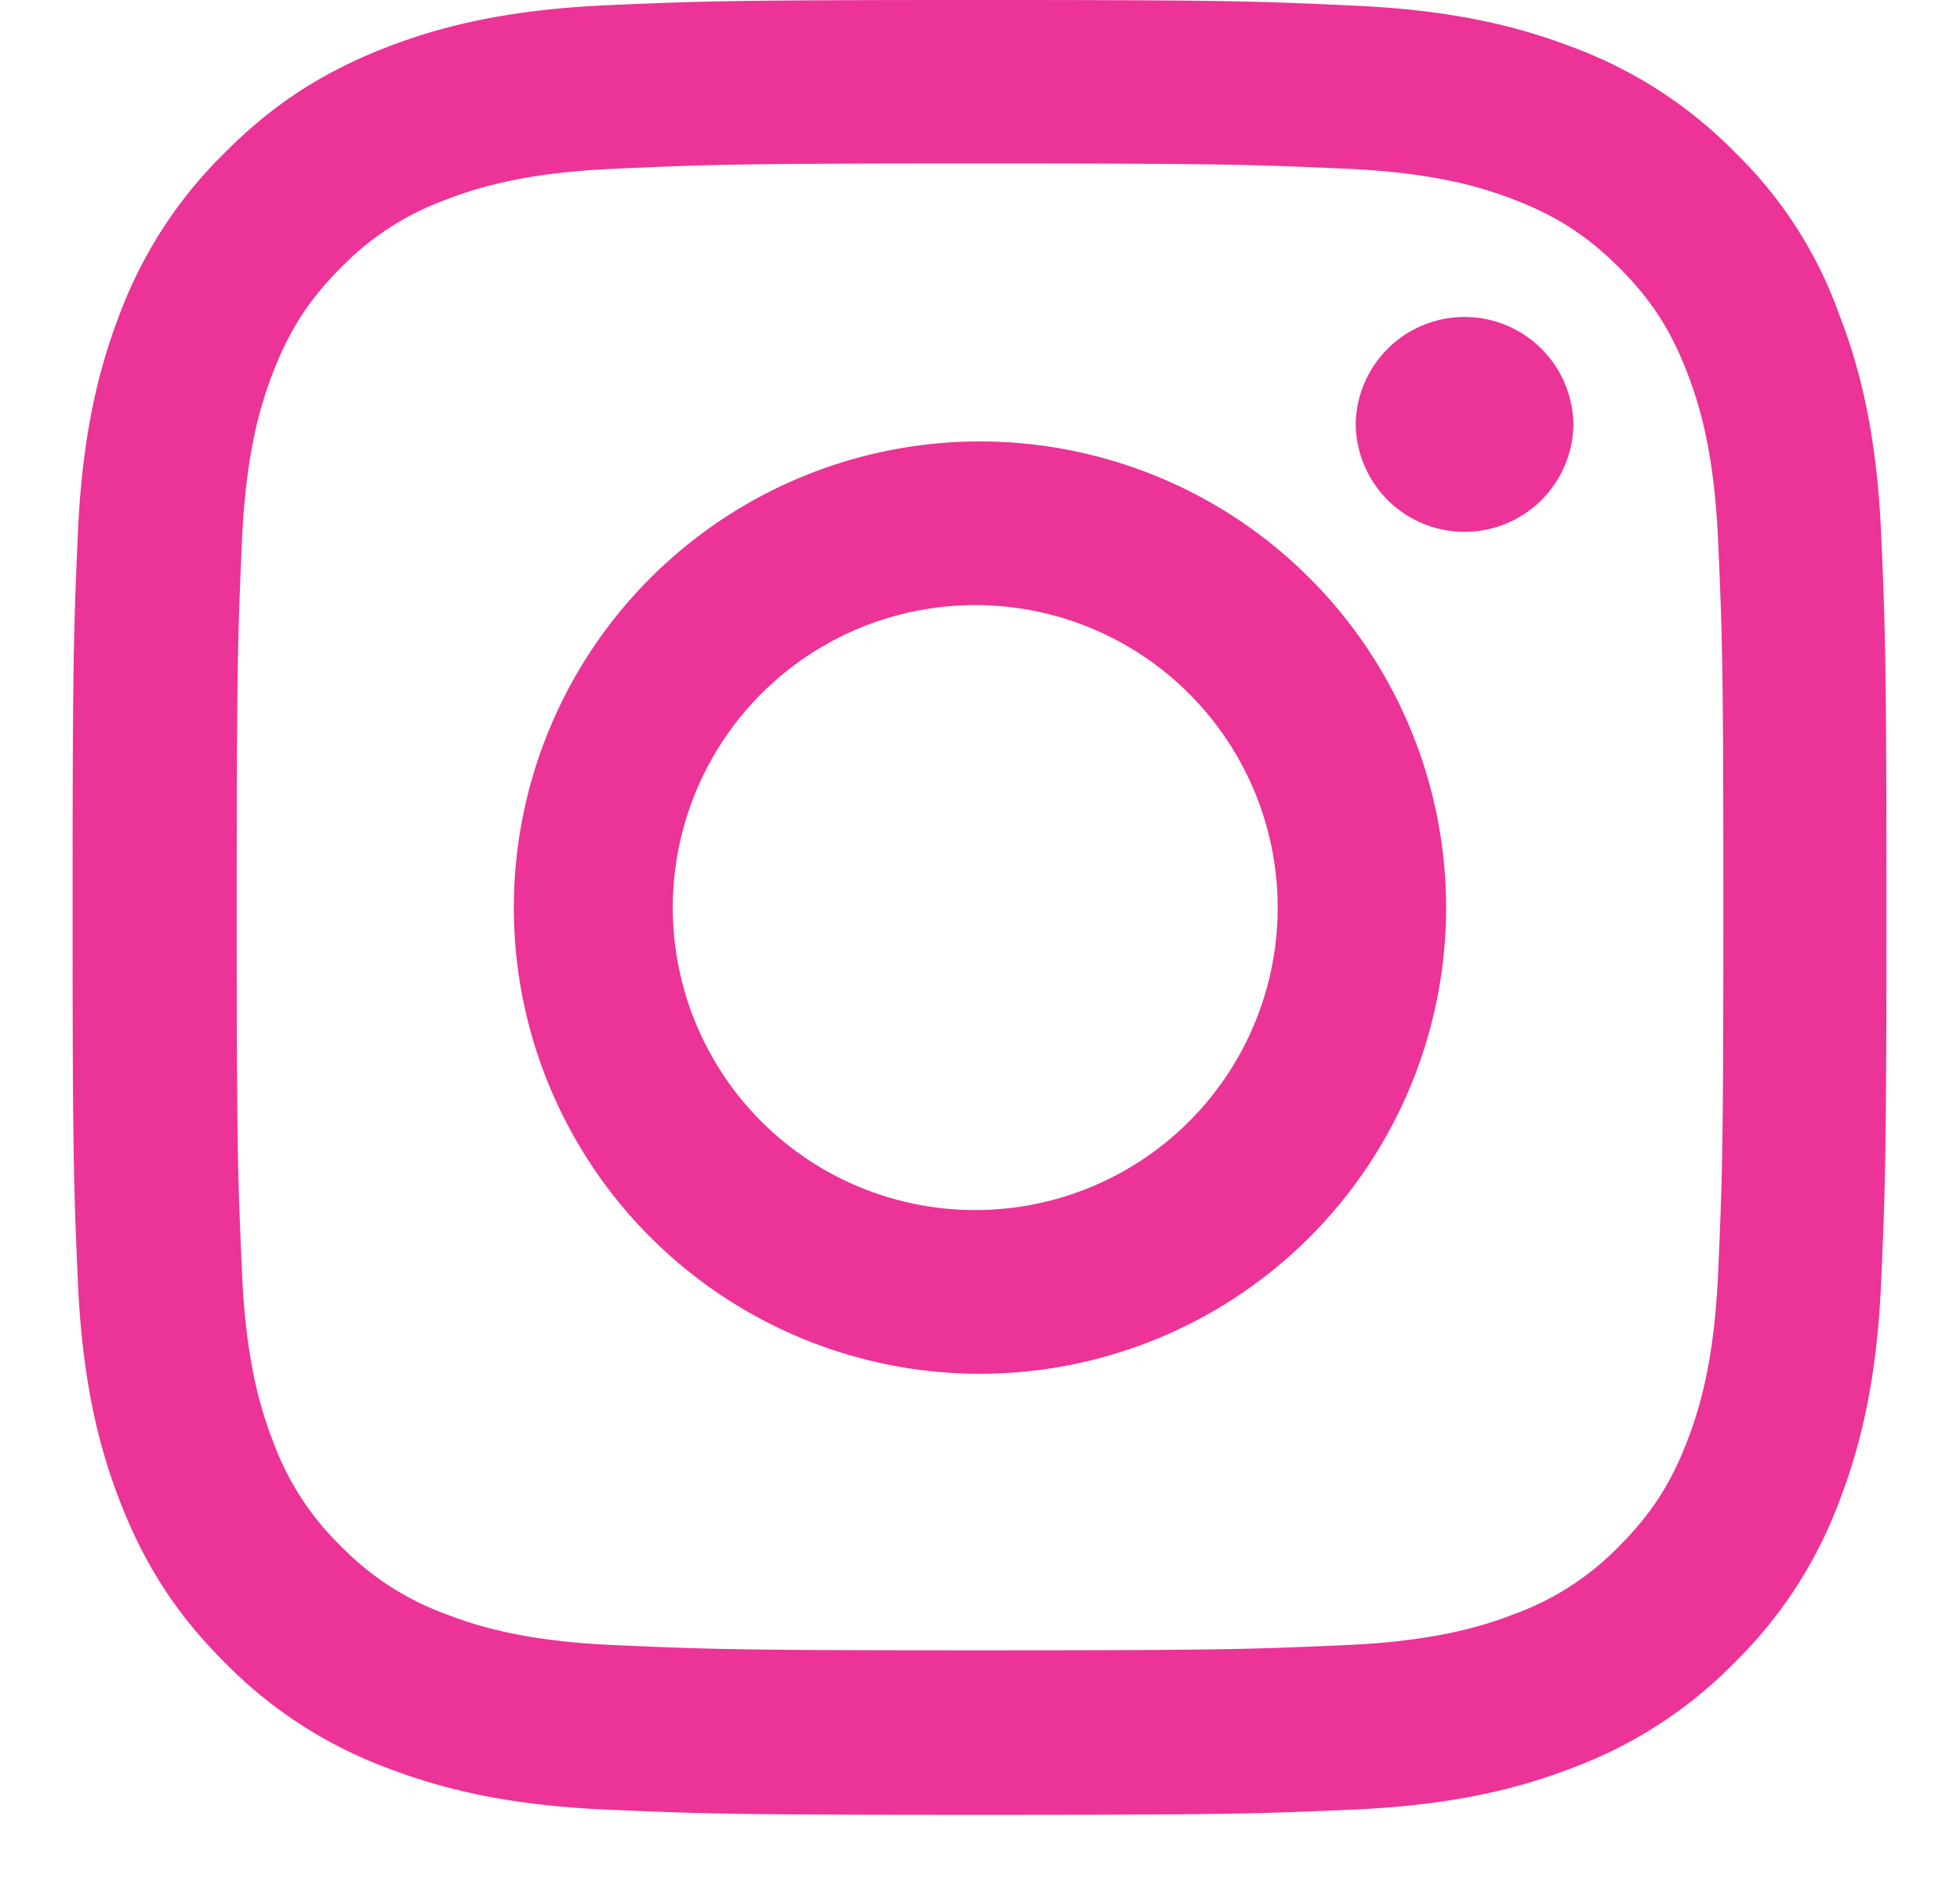 <svg width="26" height="25" fill="none" xmlns="http://www.w3.org/2000/svg"><g clip-path="url('#clip0_1_455')" fill="#EC3397"><path d="M13 2.168c3.217 0 3.598.014 4.863.07 1.175.052 1.81.25 2.233.414.56.217.964.48 1.383.898.423.424.682.823.898 1.383.165.423.362 1.063.414 2.233.056 1.27.07 1.65.07 4.863 0 3.216-.014 3.597-.07 4.862-.052 1.175-.25 1.81-.414 2.233-.216.56-.48.964-.898 1.383a3.702 3.702 0 0 1-1.383.898c-.423.164-1.062.362-2.233.414-1.27.056-1.65.07-4.862.07-3.217 0-3.598-.014-4.862-.07-1.176-.052-1.81-.25-2.234-.414a3.723 3.723 0 0 1-1.383-.898 3.703 3.703 0 0 1-.898-1.383c-.164-.423-.362-1.063-.413-2.233-.057-1.27-.071-1.65-.071-4.862 0-3.217.014-3.598.07-4.863.052-1.175.25-1.81.414-2.233.217-.56.48-.964.898-1.383a3.703 3.703 0 0 1 1.383-.898c.423-.164 1.063-.362 2.234-.413 1.264-.057 1.645-.071 4.862-.071ZM13 0C9.734 0 9.324.014 8.04.07 6.76.128 5.88.335 5.12.63c-.795.31-1.467.72-2.135 1.392a5.898 5.898 0 0 0-1.392 2.13c-.296.767-.503 1.641-.56 2.92-.056 1.289-.07 1.698-.07 4.966 0 3.268.014 3.677.07 4.96.057 1.28.264 2.16.56 2.92.31.796.72 1.468 1.392 2.136a5.883 5.883 0 0 0 2.13 1.387c.766.296 1.641.503 2.92.56 1.284.056 1.693.07 4.96.07 3.269 0 3.678-.014 4.962-.07 1.279-.057 2.158-.264 2.92-.56a5.883 5.883 0 0 0 2.13-1.387 5.883 5.883 0 0 0 1.387-2.13c.296-.767.503-1.641.56-2.92.056-1.284.07-1.693.07-4.961 0-3.268-.014-3.677-.07-4.961-.057-1.28-.264-2.159-.56-2.92a5.638 5.638 0 0 0-1.378-2.14 5.884 5.884 0 0 0-2.13-1.387c-.766-.296-1.64-.503-2.92-.56C16.678.015 16.27 0 13.001 0Z"/><path d="M13 5.855a6.185 6.185 0 0 0-6.184 6.183A6.185 6.185 0 0 0 13 18.221a6.185 6.185 0 0 0 6.183-6.183A6.185 6.185 0 0 0 13 5.855Zm0 10.194a4.012 4.012 0 1 1 0-8.023 4.012 4.012 0 0 1 0 8.023ZM20.872 5.61a1.444 1.444 0 1 1-2.888 0 1.444 1.444 0 0 1 2.887 0Z"/></g><defs><clipPath id="clip0_1_455"><path fill="#fff" transform="translate(.963)" d="M0 0h24.076v24.076H0z"/></clipPath></defs></svg>